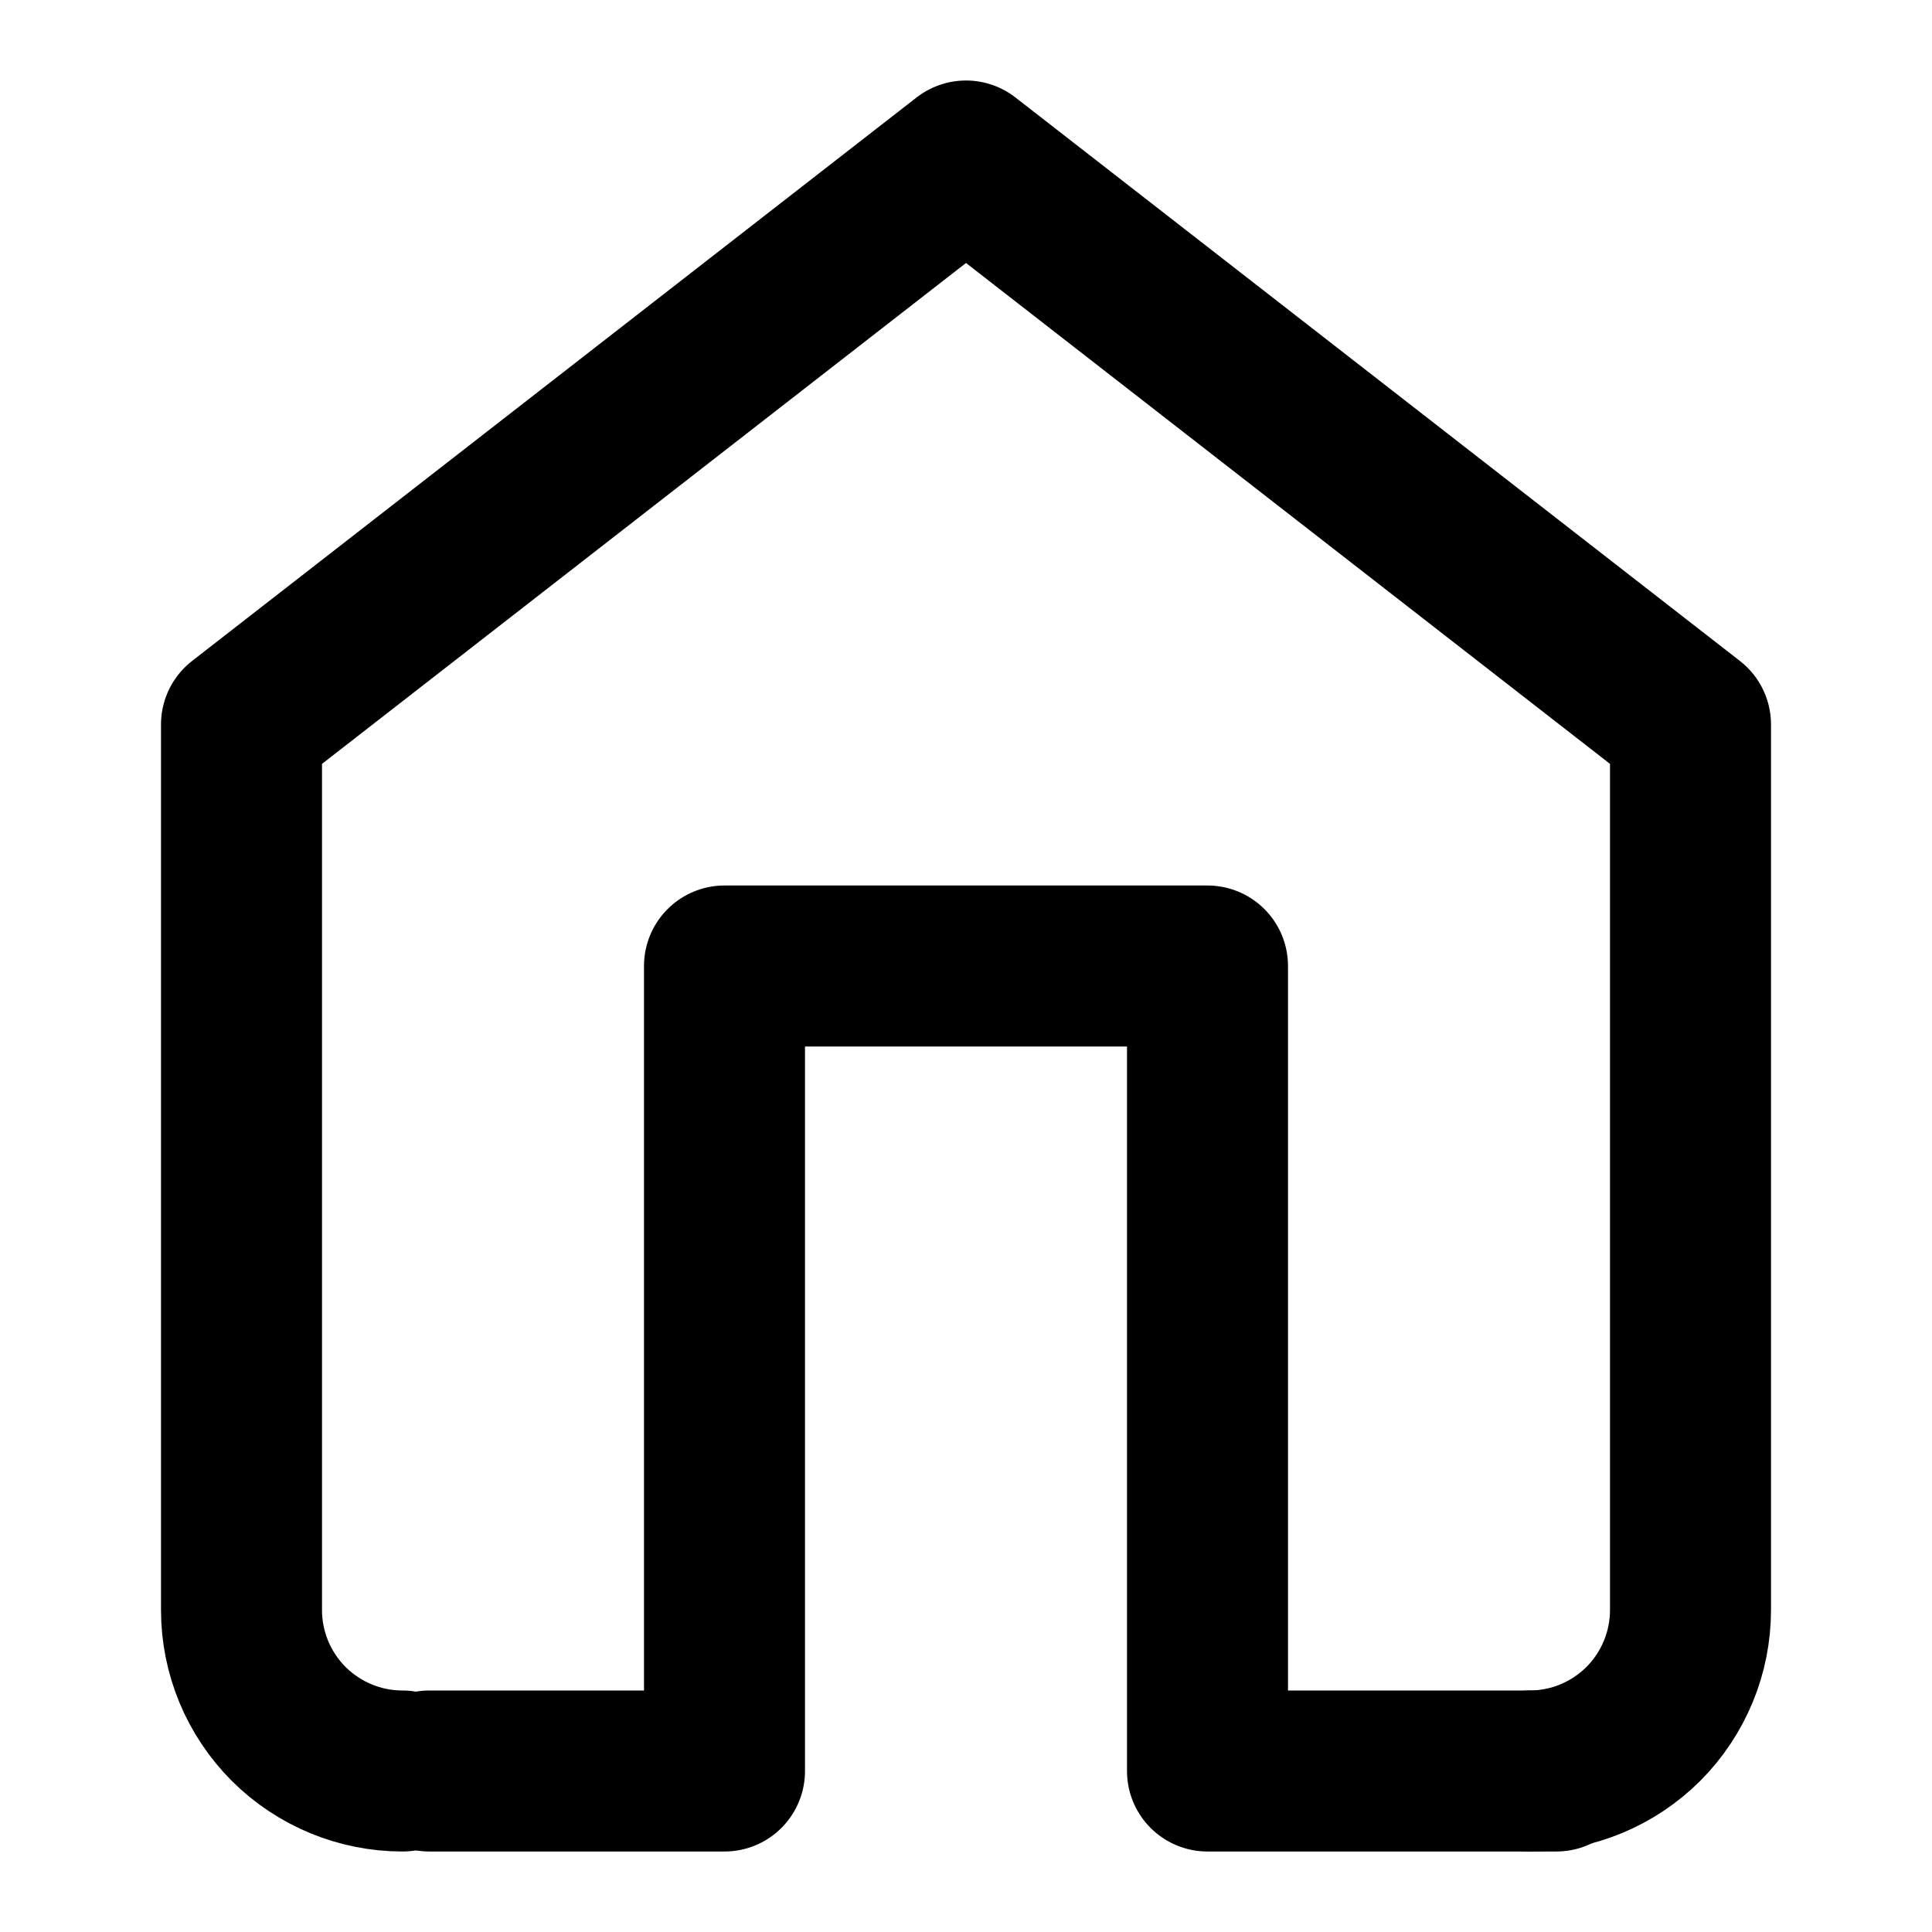 <svg width="18" height="18" viewBox="0 0 18 18" fill="none" xmlns="http://www.w3.org/2000/svg">
  <path d="M14.25 16.5C14.648 16.5 15.029 16.342 15.311 16.061C15.592 15.779 15.75 15.398 15.75 15V6.75L9 1.5L2.25 6.75V15C2.25 15.398 2.408 15.779 2.689 16.061C2.971 16.342 3.352 16.5 3.75 16.5" stroke="currentColor" stroke-width="1.5" stroke-linecap="round" stroke-linejoin="round"/>
  <path d="M4 16.5H6.75V9H11.25V16.5H14.5" stroke="currentColor" stroke-width="1.5" stroke-linecap="round" stroke-linejoin="round"/>
</svg>

